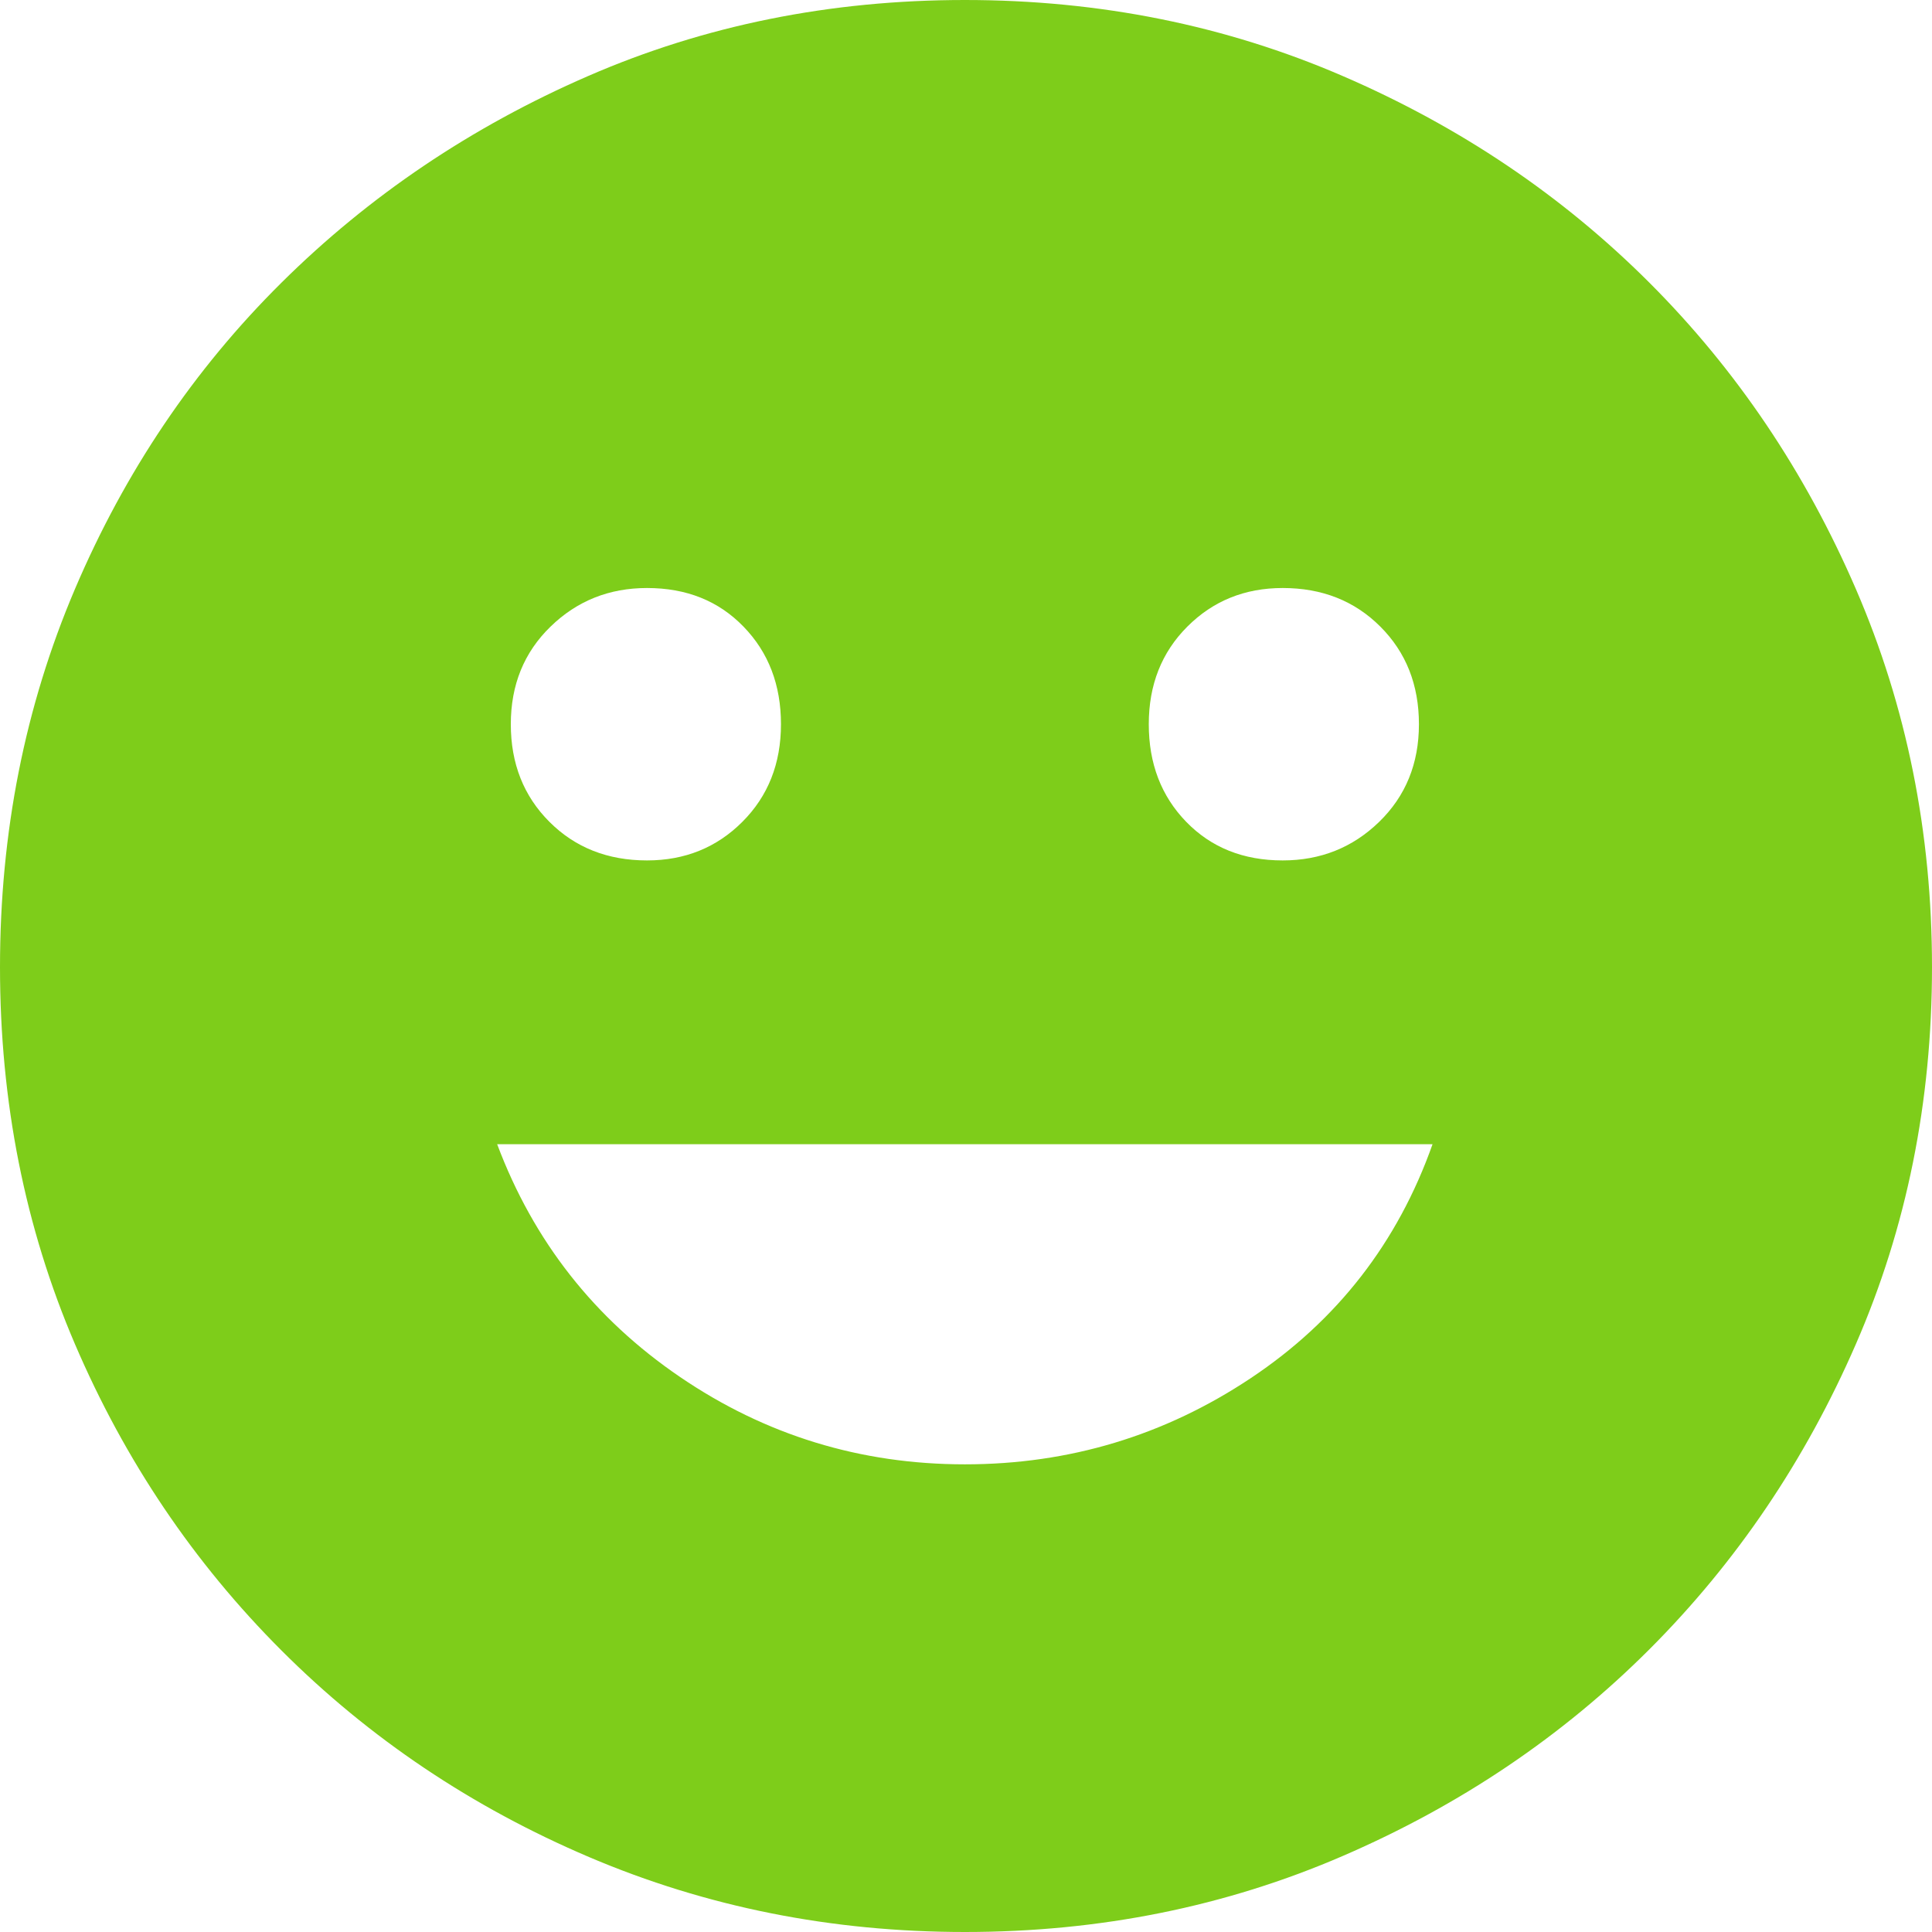 <svg width="48" height="48" viewBox="0 0 48 48" fill="none" xmlns="http://www.w3.org/2000/svg">
<path d="M31.868 21.377C32.808 21.377 33.608 21.058 34.266 20.418C34.923 19.779 35.253 18.971 35.253 17.993C35.253 17.015 34.933 16.207 34.294 15.568C33.654 14.928 32.846 14.609 31.868 14.609C30.928 14.609 30.139 14.928 29.499 15.568C28.86 16.207 28.541 17.015 28.541 17.993C28.541 18.971 28.851 19.779 29.471 20.418C30.092 21.058 30.891 21.377 31.868 21.377ZM16.075 21.377C17.015 21.377 17.805 21.058 18.444 20.418C19.083 19.779 19.403 18.971 19.403 17.993C19.403 17.015 19.093 16.207 18.472 15.568C17.852 14.928 17.053 14.609 16.075 14.609C15.135 14.609 14.336 14.928 13.678 15.568C13.02 16.207 12.691 17.015 12.691 17.993C12.691 18.971 13.011 19.779 13.65 20.418C14.289 21.058 15.098 21.377 16.075 21.377ZM23.972 36.381C26.566 36.381 28.935 35.666 31.079 34.237C33.222 32.808 34.726 30.872 35.591 28.428H12.352C13.255 30.834 14.768 32.762 16.893 34.209C19.018 35.657 21.377 36.381 23.972 36.381ZM23.972 48C20.663 48 17.551 47.38 14.637 46.139C11.723 44.898 9.175 43.187 6.994 41.006C4.813 38.825 3.102 36.287 1.861 33.391C0.62 30.496 0 27.375 0 24.028C0 20.681 0.62 17.551 1.861 14.637C3.102 11.723 4.813 9.184 6.994 7.022C9.175 4.86 11.713 3.149 14.609 1.89C17.504 0.63 20.625 0 23.972 0C27.319 0 30.449 0.63 33.363 1.89C36.277 3.149 38.815 4.86 40.978 7.022C43.14 9.184 44.851 11.723 46.11 14.637C47.37 17.551 48 20.681 48 24.028C48 27.375 47.37 30.496 46.11 33.391C44.851 36.287 43.14 38.815 40.978 40.978C38.815 43.14 36.277 44.851 33.363 46.11C30.449 47.37 27.319 48 23.972 48Z" fill="#7ECD1A"/>
</svg>
